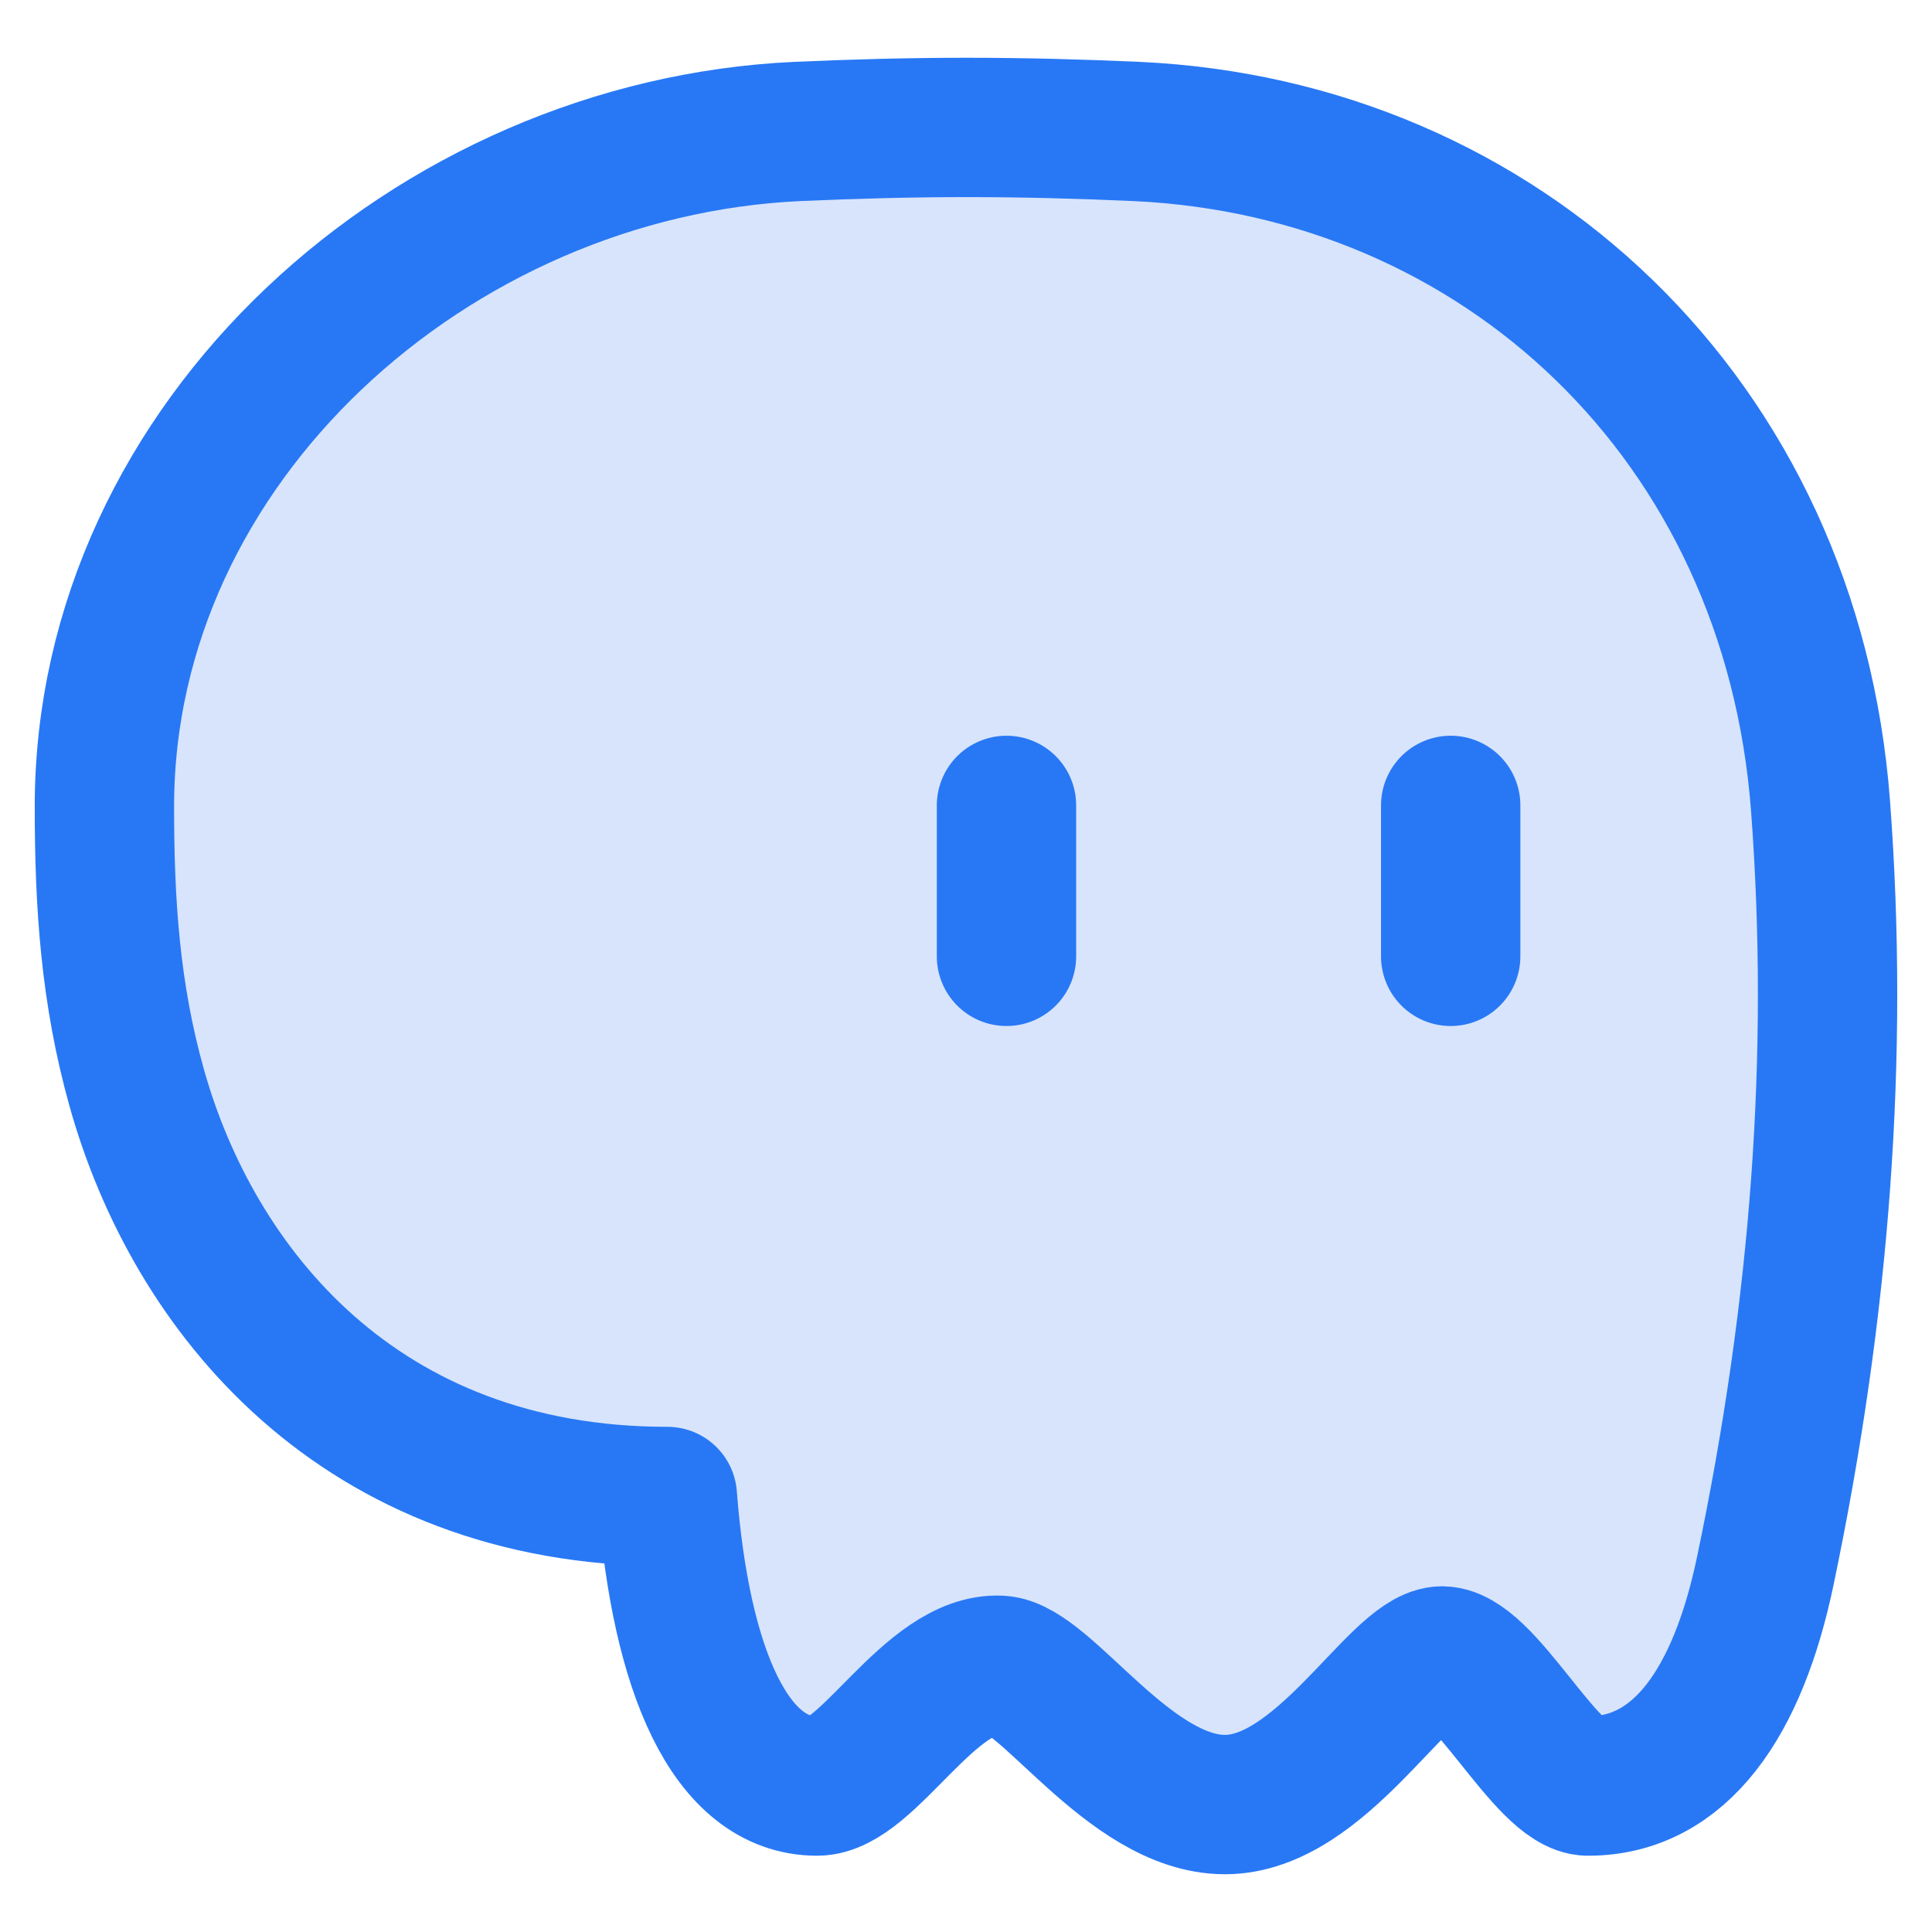 <svg width="24" height="24" viewBox="0 0 24 24" fill="none" xmlns="http://www.w3.org/2000/svg">
<g clip-path="url(#clip0_330_2039)">
<path d="M8.29 18.59C4.459 18.59 2.401 16.02 1.698 13.512C1.368 12.335 1.297 11.221 1.297 10.02C1.297 5.486 5.378 1.84 9.907 1.633C10.603 1.602 11.305 1.583 12.011 1.583C12.718 1.583 13.419 1.602 14.115 1.633C18.645 1.84 22.258 5.214 22.616 10.02C22.847 13.109 22.616 16.236 21.929 19.515C21.589 21.142 20.877 22.187 19.727 22.187C19.209 22.187 18.418 20.527 17.893 20.572C17.355 20.619 16.409 22.417 15.217 22.417C14.026 22.417 12.994 20.717 12.423 20.687C11.55 20.642 10.784 22.187 10.15 22.187C9.076 22.187 8.457 20.758 8.29 18.59Z" fill="#D7E4FB" stroke="#2878F5" stroke-width="1.731" stroke-linejoin="round"/>
<path d="M12.503 10.005V11.88" stroke="#2878F5" stroke-width="1.731" stroke-linecap="round"/>
<path d="M18.021 10.005V11.88" stroke="#2878F5" stroke-width="1.731" stroke-linecap="round"/>
</g>
<defs>
<clipPath id="clip0_330_2039">
<rect width="24" height="24" fill="white"/>
</clipPath>
</defs>
</svg>
